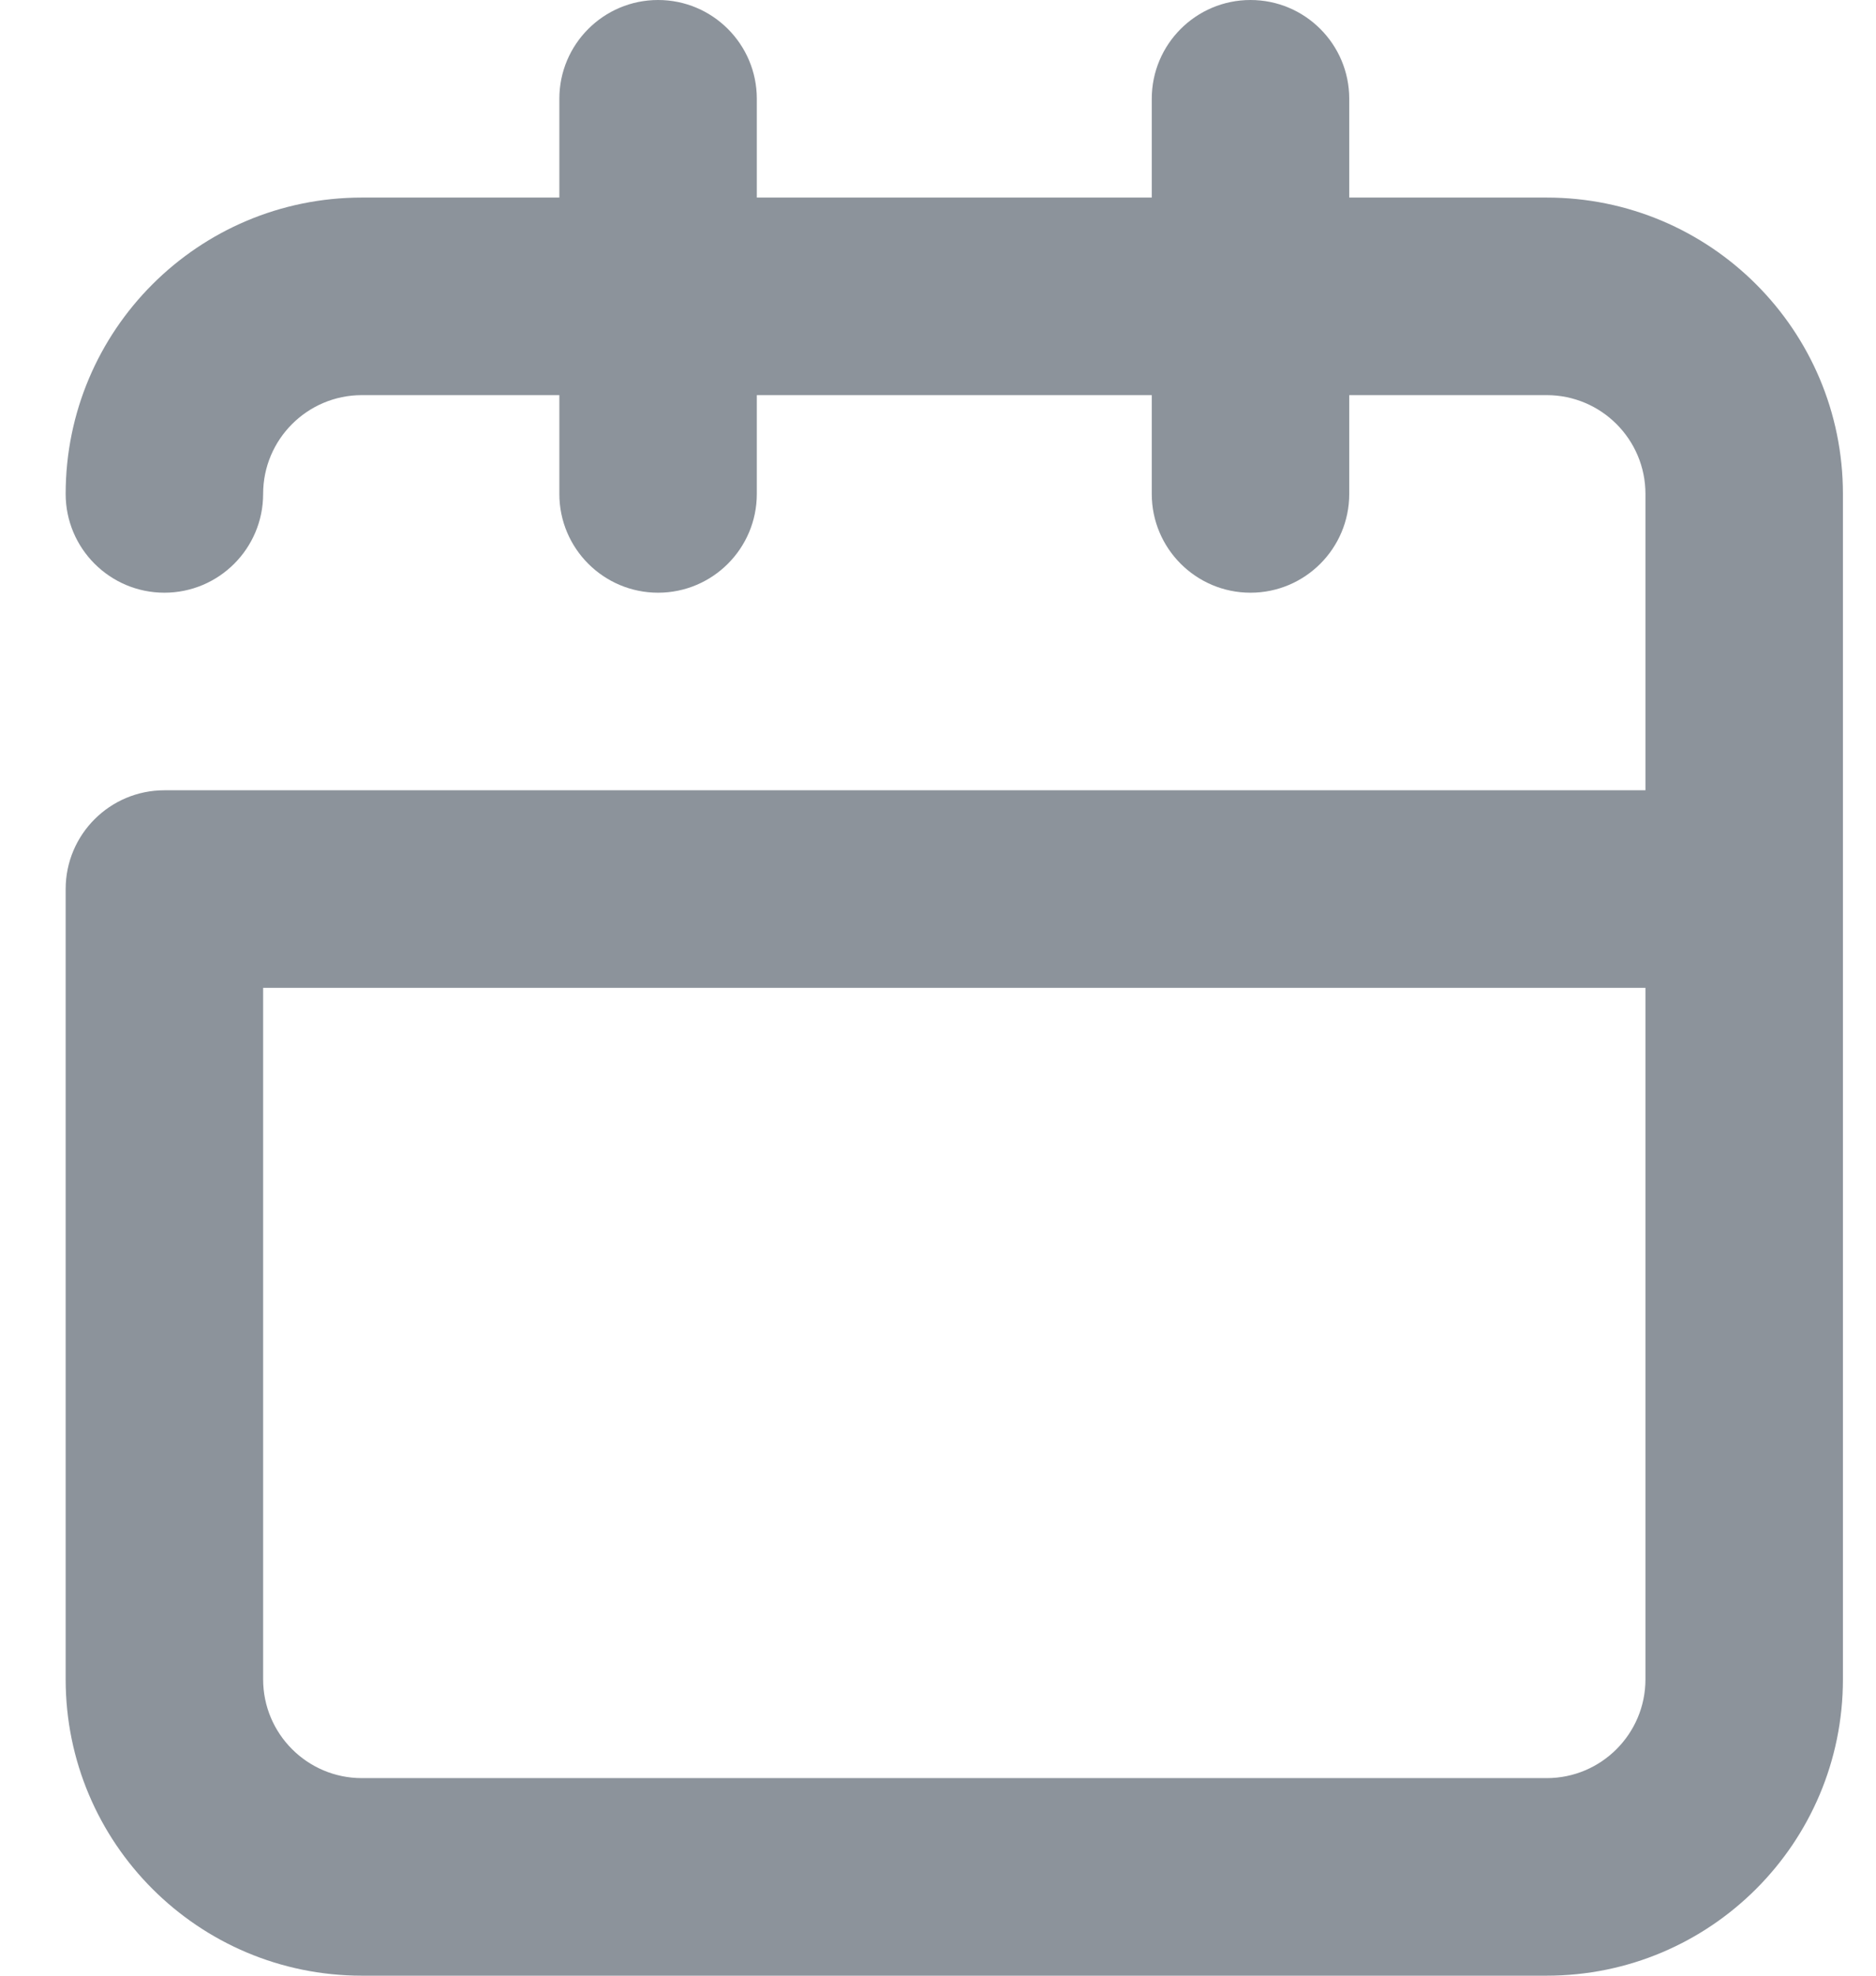 <svg width="19" height="20" viewBox="0 0 19 20" fill="none" xmlns="http://www.w3.org/2000/svg">
<path d="M5.665 2V1C5.665 0.448 6.113 0 6.665 0C7.217 0 7.665 0.448 7.665 1V2H11.665V1C11.665 0.448 12.113 0 12.665 0C13.217 0 13.665 0.448 13.665 1V2H15.665C17.322 2 18.665 3.343 18.665 5V17C18.665 18.657 17.322 20 15.665 20H3.665C2.008 20 0.665 18.657 0.665 17V9C0.665 8.448 1.113 8 1.665 8H16.665V5C16.665 4.448 16.217 4 15.665 4H13.665V5C13.665 5.552 13.217 6 12.665 6C12.113 6 11.665 5.552 11.665 5V4H7.665V5C7.665 5.552 7.217 6 6.665 6C6.113 6 5.665 5.552 5.665 5V4H3.665C3.113 4 2.665 4.448 2.665 5C2.665 5.552 2.217 6 1.665 6C1.113 6 0.665 5.552 0.665 5C0.665 3.343 2.008 2 3.665 2H5.665ZM16.665 10H2.665V17C2.665 17.552 3.113 18 3.665 18H15.665C16.217 18 16.665 17.552 16.665 17V10Z" fill="#001122" fill-opacity="0.45"/>
</svg>
